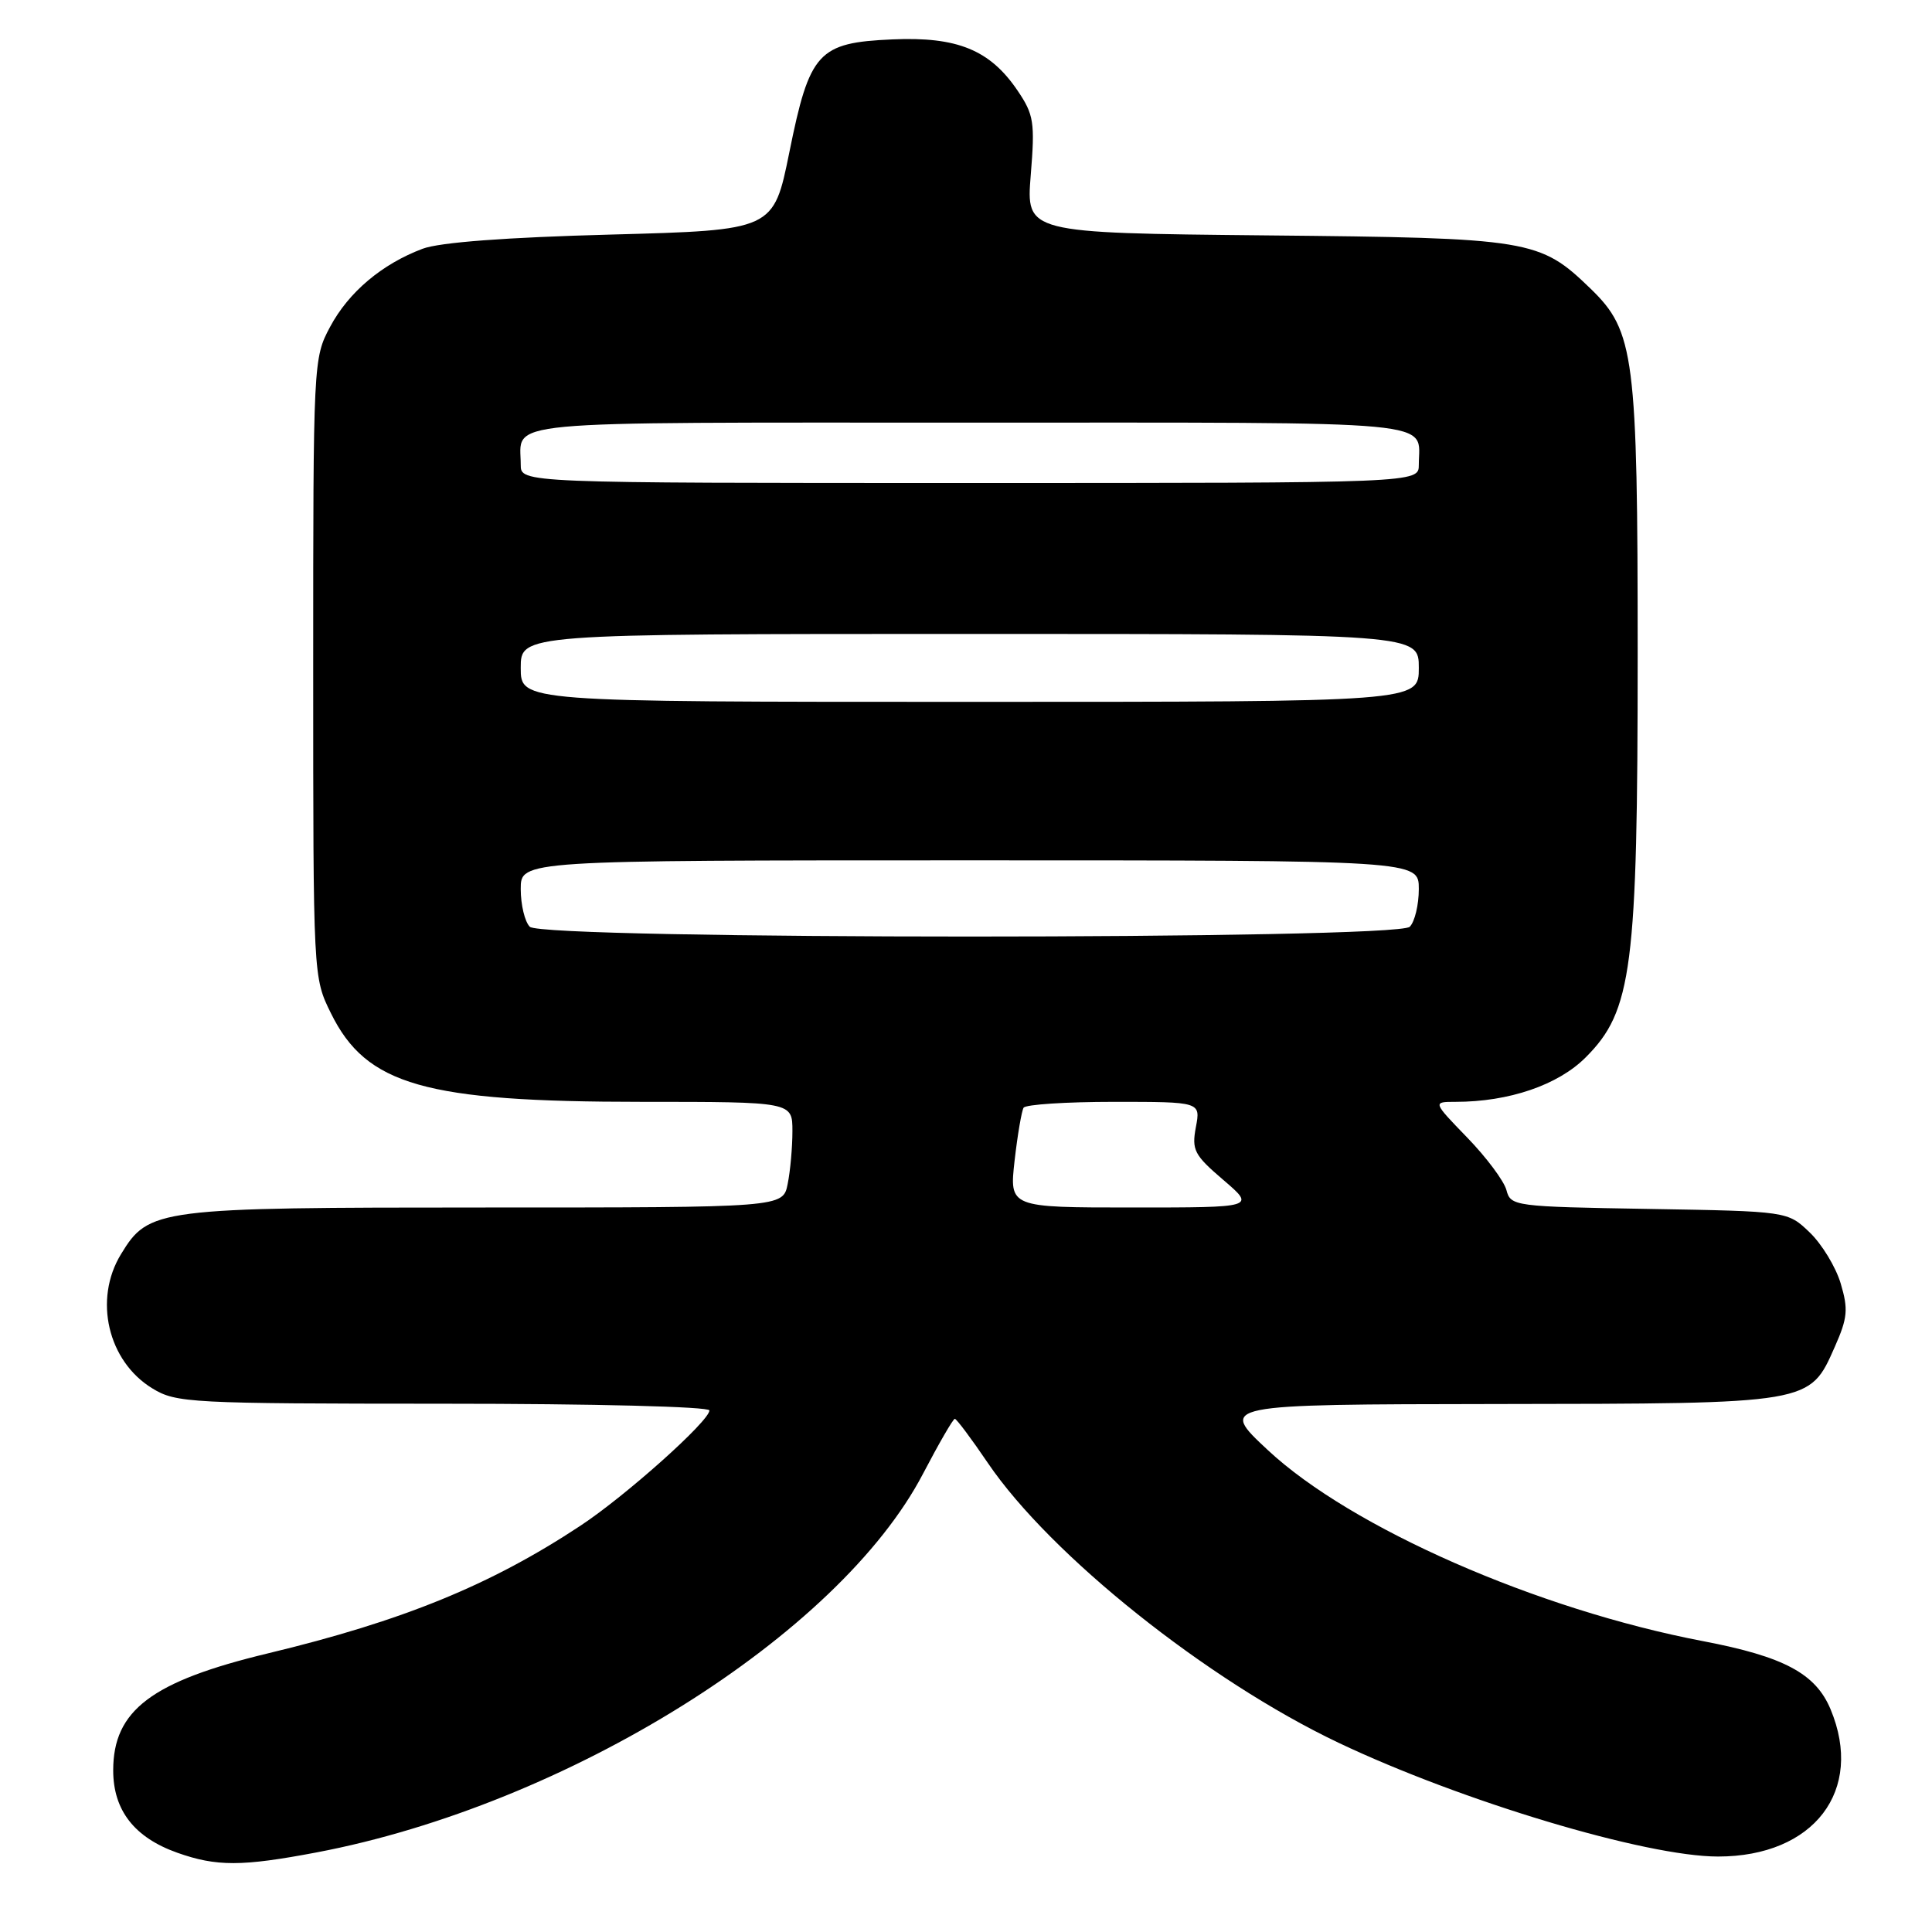 <?xml version="1.0" encoding="UTF-8" standalone="no"?>
<!DOCTYPE svg PUBLIC "-//W3C//DTD SVG 1.1//EN" "http://www.w3.org/Graphics/SVG/1.1/DTD/svg11.dtd" >
<svg xmlns="http://www.w3.org/2000/svg" xmlns:xlink="http://www.w3.org/1999/xlink" version="1.1" viewBox="0 0 256 256">
 <g >
 <path fill="currentColor"
d=" M 41.92 245.46 C 75.13 239.16 111.15 216.67 122.32 195.25 C 124.41 191.26 126.29 188.00 126.52 188.00 C 126.74 188.00 128.72 190.64 130.90 193.86 C 139.21 206.09 159.95 222.64 177.33 230.91 C 193.68 238.68 218.08 246.00 227.65 246.00 C 240.36 246.00 247.05 237.25 242.56 226.49 C 240.58 221.75 236.39 219.51 225.66 217.46 C 203.69 213.27 179.03 202.44 168.00 192.15 C 161.50 186.09 161.50 186.09 198.30 186.04 C 240.16 185.99 239.76 186.06 243.13 178.44 C 244.82 174.62 244.92 173.48 243.90 170.06 C 243.25 167.88 241.40 164.84 239.79 163.30 C 236.87 160.50 236.87 160.50 218.53 160.19 C 200.62 159.89 200.17 159.83 199.61 157.69 C 199.29 156.49 196.96 153.36 194.43 150.75 C 189.83 146.00 189.83 146.00 192.86 146.00 C 199.94 146.00 206.45 143.78 210.11 140.11 C 216.27 133.96 217.00 128.30 217.00 86.73 C 217.00 47.18 216.58 43.89 210.78 38.27 C 204.01 31.72 202.86 31.53 167.73 31.19 C 135.96 30.87 135.96 30.87 136.58 23.19 C 137.15 16.19 136.99 15.19 134.83 12.00 C 131.18 6.61 126.84 4.84 118.26 5.22 C 108.40 5.65 107.28 6.88 104.59 20.19 C 102.50 30.50 102.50 30.50 81.00 31.08 C 67.06 31.45 58.27 32.11 56.00 32.96 C 50.61 34.99 46.20 38.70 43.74 43.31 C 41.52 47.45 41.50 47.95 41.50 88.50 C 41.50 129.50 41.50 129.50 43.85 134.26 C 48.54 143.79 56.29 146.00 85.05 146.00 C 105.00 146.00 105.00 146.00 105.00 149.88 C 105.00 152.01 104.72 155.16 104.37 156.88 C 103.75 160.00 103.75 160.00 64.34 160.00 C 20.74 160.00 19.72 160.13 16.03 166.19 C 12.37 172.18 14.29 180.38 20.19 183.97 C 23.34 185.90 25.16 185.99 58.75 186.00 C 78.74 186.00 94.00 186.39 94.00 186.89 C 94.00 188.29 82.92 198.20 76.92 202.16 C 65.03 210.02 53.39 214.78 35.50 219.08 C 20.08 222.79 15.00 226.63 15.00 234.58 C 15.00 239.88 17.81 243.48 23.50 245.50 C 28.70 247.34 32.04 247.33 41.92 245.46 Z  M 134.44 153.78 C 134.83 150.37 135.37 147.22 135.63 146.78 C 135.90 146.35 141.29 146.00 147.60 146.00 C 159.09 146.00 159.09 146.00 158.46 149.35 C 157.89 152.39 158.24 153.05 162.10 156.35 C 166.36 160.00 166.36 160.00 150.05 160.00 C 133.74 160.00 133.74 160.00 134.44 153.78 Z  M 70.20 122.80 C 69.54 122.14 69.00 119.89 69.00 117.80 C 69.00 114.00 69.00 114.00 128.50 114.00 C 188.00 114.00 188.00 114.00 188.00 117.80 C 188.00 119.89 187.46 122.14 186.80 122.80 C 185.07 124.53 71.93 124.53 70.20 122.80 Z  M 69.00 88.50 C 69.00 84.00 69.00 84.00 128.50 84.00 C 188.00 84.00 188.00 84.00 188.00 88.50 C 188.00 93.00 188.00 93.00 128.50 93.00 C 69.00 93.00 69.00 93.00 69.00 88.50 Z  M 69.00 61.58 C 69.00 55.61 64.83 56.00 128.50 56.00 C 192.17 56.00 188.00 55.61 188.00 61.58 C 188.00 64.00 188.00 64.00 128.50 64.00 C 69.00 64.00 69.00 64.00 69.00 61.58 Z "/>
</g>
</svg>
